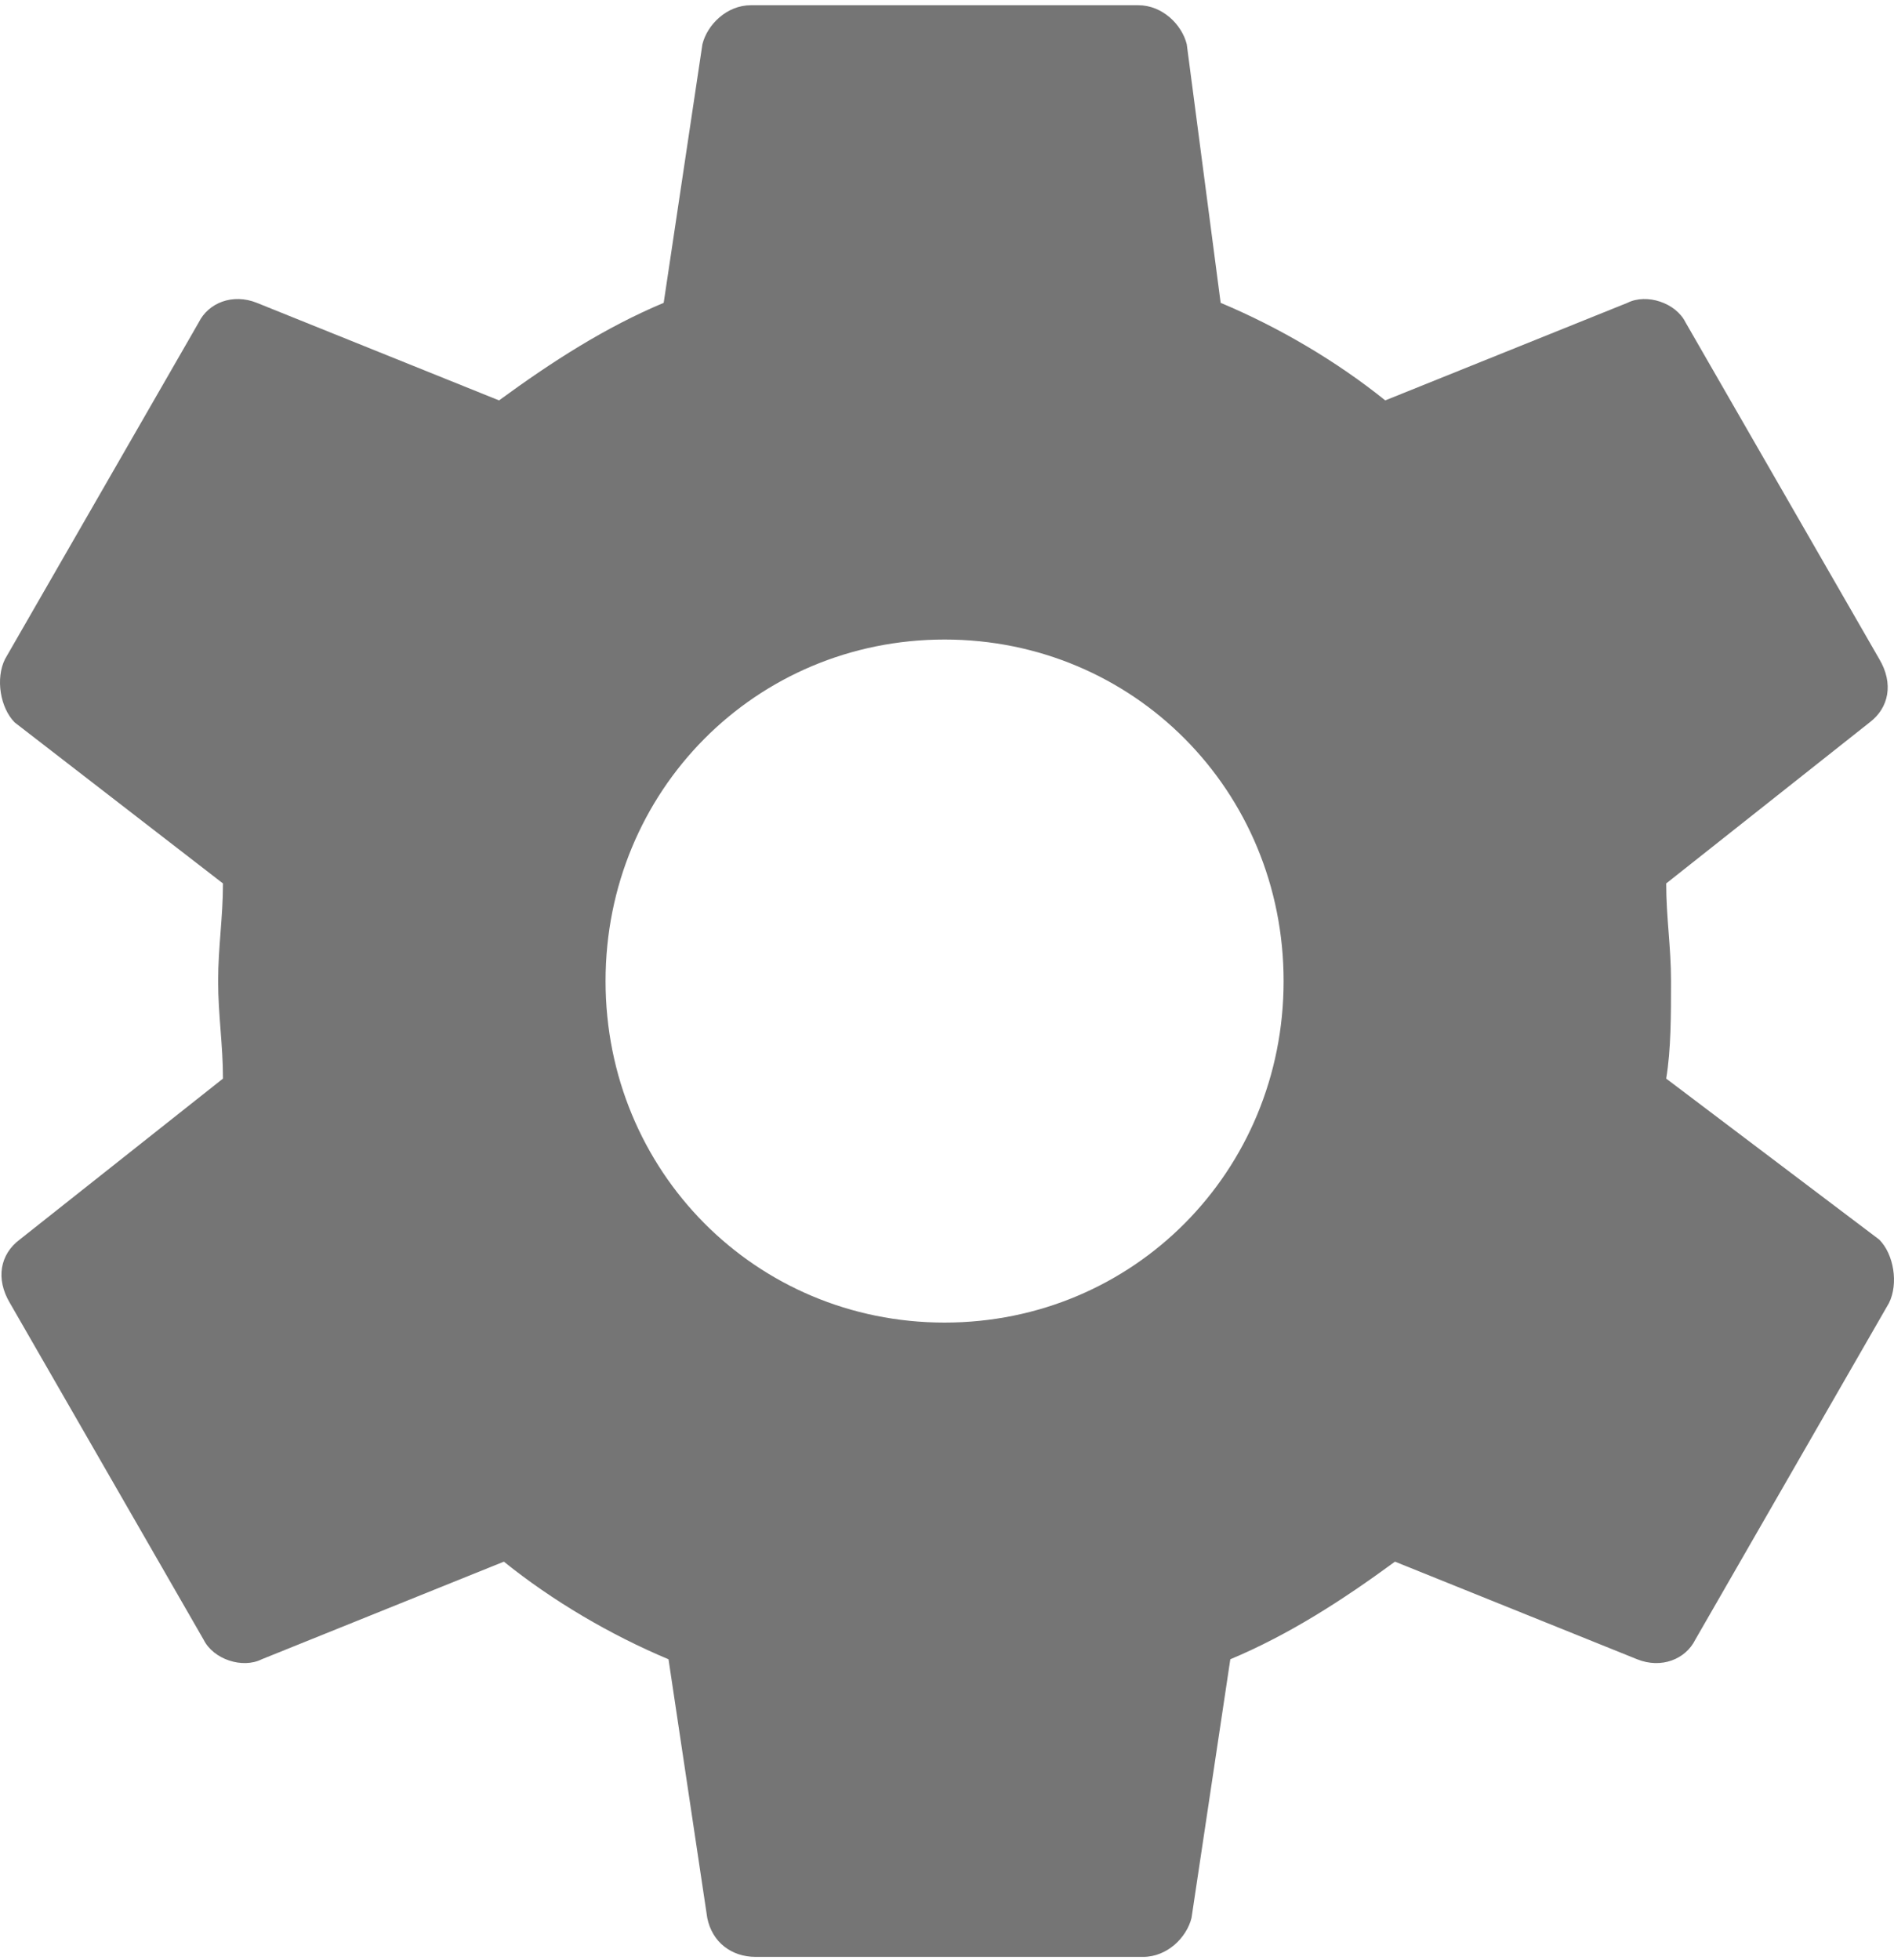 <svg width="29" height="30" viewBox="0 0 29 30" fill="none" xmlns="http://www.w3.org/2000/svg">
<path fill-rule="evenodd" clip-rule="evenodd" d="M25.512 16.508C25.586 16.061 25.586 15.538 25.586 15.015C25.586 14.492 25.512 14.044 25.512 13.521L28.626 11.057C28.923 10.833 28.997 10.46 28.774 10.086L25.808 4.934C25.66 4.635 25.215 4.486 24.918 4.635L21.21 6.128C20.469 5.531 19.58 5.008 18.69 4.635L18.171 0.677C18.097 0.379 17.8 0.08 17.429 0.08H11.497C11.126 0.08 10.829 0.379 10.755 0.677L10.162 4.635C9.272 5.008 8.457 5.531 7.641 6.128L3.933 4.635C3.562 4.486 3.191 4.635 3.043 4.934L0.077 10.087C-0.071 10.385 0.003 10.833 0.225 11.057L3.414 13.521C3.414 14.044 3.34 14.492 3.34 15.015C3.34 15.538 3.414 15.986 3.414 16.508L0.3 18.973C0.003 19.196 -0.071 19.57 0.152 19.943L3.118 25.096C3.266 25.395 3.711 25.544 4.008 25.395L7.715 23.901C8.457 24.499 9.346 25.022 10.236 25.395L10.829 29.353C10.904 29.726 11.2 29.95 11.571 29.95H17.503C17.874 29.95 18.171 29.651 18.244 29.353L18.838 25.395C19.728 25.022 20.544 24.499 21.359 23.901L25.067 25.395C25.438 25.544 25.808 25.395 25.957 25.096L28.923 19.943C29.071 19.645 28.997 19.196 28.774 18.972L25.512 16.508V16.508ZM14.463 20.242C11.571 20.242 9.272 17.927 9.272 15.015C9.272 12.102 11.571 9.788 14.463 9.788C17.355 9.788 19.654 12.102 19.654 15.015C19.654 17.927 17.355 20.242 14.463 20.242V20.242Z" fill="black" fill-opacity="0.54"/>
</svg>
